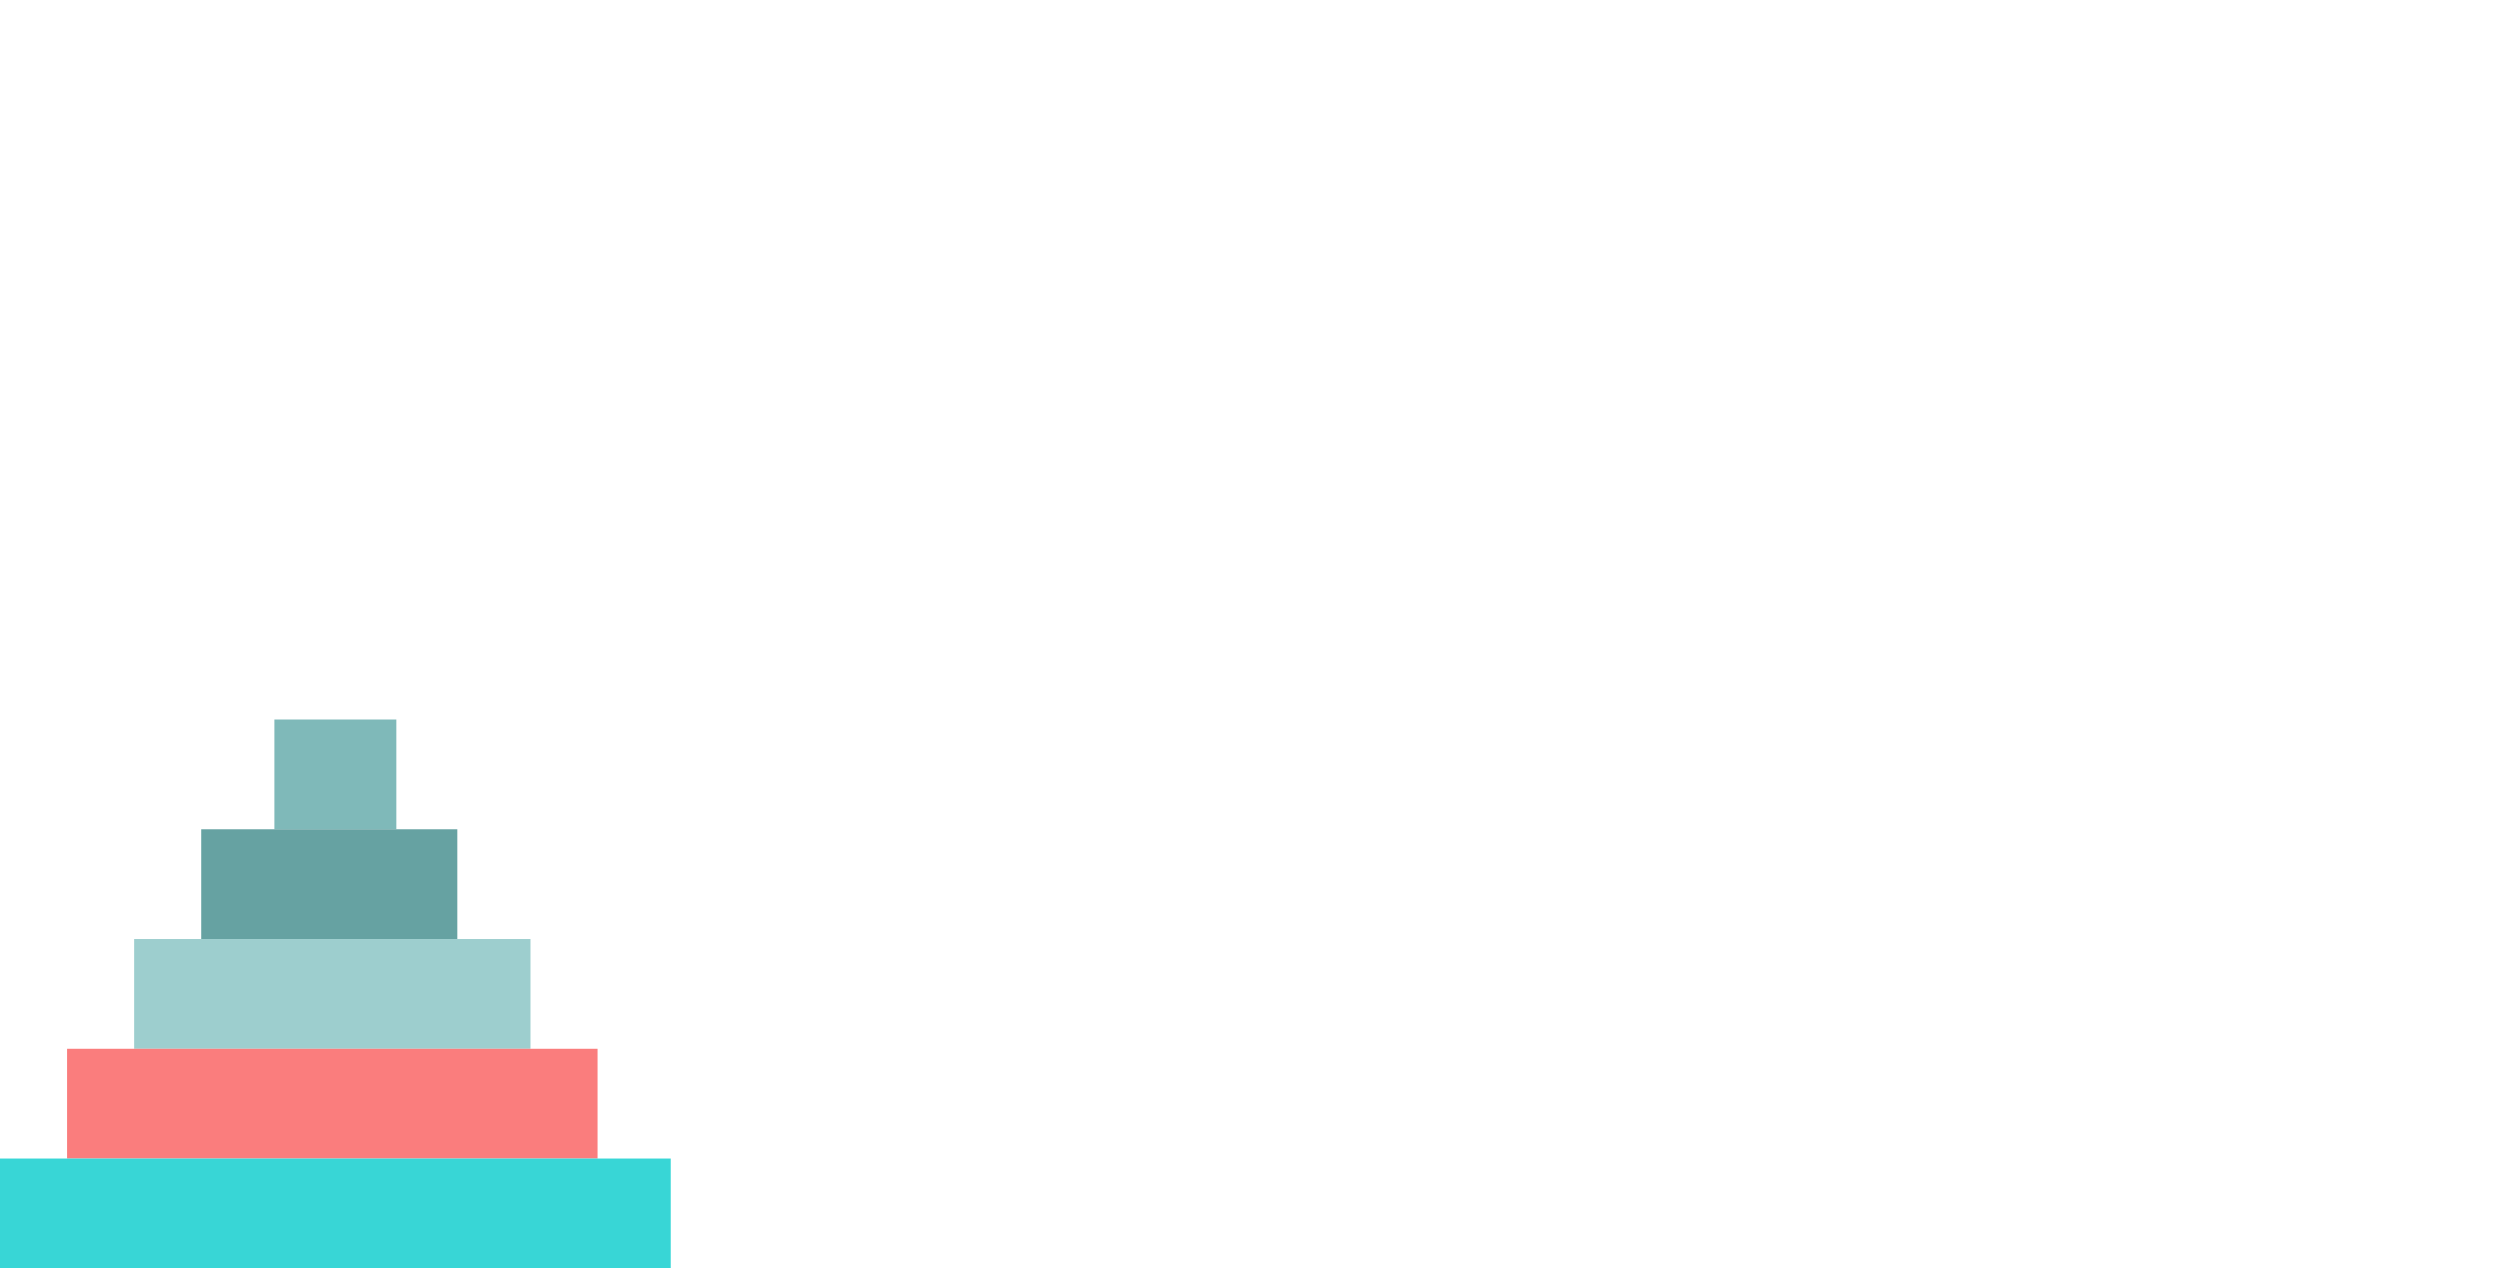 <svg width="410px" height="208px" xmlns="http://www.w3.org/2000/svg"> 
<rect x="45" y="118" width="20" height="18" fill="rgb(127,185,185)"> 
  <animate attributeName="y" from="118" to="0" begin="250ms" dur="100ms" fill="freeze"/> 
  <animate attributeName="x" from="45" to="345" begin="360ms" dur="100ms" fill="freeze"/> 
  <animate attributeName="y" from="0" to="190" begin="470ms" dur="100ms" fill="freeze"/> 
  <animate attributeName="y" from="190" to="0" begin="890ms" dur="100ms" fill="freeze"/> 
  <animate attributeName="x" from="345" to="195" begin="1000ms" dur="100ms" fill="freeze"/> 
  <animate attributeName="y" from="0" to="172" begin="1110ms" dur="100ms" fill="freeze"/> 
  <animate attributeName="y" from="172" to="0" begin="1530ms" dur="100ms" fill="freeze"/> 
  <animate attributeName="x" from="195" to="45" begin="1640ms" dur="100ms" fill="freeze"/> 
  <animate attributeName="y" from="0" to="154" begin="1750ms" dur="100ms" fill="freeze"/> 
  <animate attributeName="y" from="154" to="0" begin="2170ms" dur="100ms" fill="freeze"/> 
  <animate attributeName="x" from="45" to="345" begin="2280ms" dur="100ms" fill="freeze"/> 
  <animate attributeName="y" from="0" to="154" begin="2390ms" dur="100ms" fill="freeze"/> 
  <animate attributeName="y" from="154" to="0" begin="2810ms" dur="100ms" fill="freeze"/> 
  <animate attributeName="x" from="345" to="195" begin="2920ms" dur="100ms" fill="freeze"/> 
  <animate attributeName="y" from="0" to="172" begin="3030ms" dur="100ms" fill="freeze"/> 
  <animate attributeName="y" from="172" to="0" begin="3450ms" dur="100ms" fill="freeze"/> 
  <animate attributeName="x" from="195" to="45" begin="3560ms" dur="100ms" fill="freeze"/> 
  <animate attributeName="y" from="0" to="154" begin="3670ms" dur="100ms" fill="freeze"/> 
  <animate attributeName="y" from="154" to="0" begin="4090ms" dur="100ms" fill="freeze"/> 
  <animate attributeName="x" from="45" to="345" begin="4200ms" dur="100ms" fill="freeze"/> 
  <animate attributeName="y" from="0" to="190" begin="4310ms" dur="100ms" fill="freeze"/> 
  <animate attributeName="y" from="190" to="0" begin="4730ms" dur="100ms" fill="freeze"/> 
  <animate attributeName="x" from="345" to="195" begin="4840ms" dur="100ms" fill="freeze"/> 
  <animate attributeName="y" from="0" to="136" begin="4950ms" dur="100ms" fill="freeze"/> 
  <animate attributeName="y" from="136" to="0" begin="5370ms" dur="100ms" fill="freeze"/> 
  <animate attributeName="x" from="195" to="45" begin="5480ms" dur="100ms" fill="freeze"/> 
  <animate attributeName="y" from="0" to="190" begin="5590ms" dur="100ms" fill="freeze"/> 
  <animate attributeName="y" from="190" to="0" begin="6010ms" dur="100ms" fill="freeze"/> 
  <animate attributeName="x" from="45" to="345" begin="6120ms" dur="100ms" fill="freeze"/> 
  <animate attributeName="y" from="0" to="154" begin="6230ms" dur="100ms" fill="freeze"/> 
  <animate attributeName="y" from="154" to="0" begin="6650ms" dur="100ms" fill="freeze"/> 
  <animate attributeName="x" from="345" to="195" begin="6760ms" dur="100ms" fill="freeze"/> 
  <animate attributeName="y" from="0" to="172" begin="6870ms" dur="100ms" fill="freeze"/> 
  <animate attributeName="y" from="172" to="0" begin="7290ms" dur="100ms" fill="freeze"/> 
  <animate attributeName="x" from="195" to="45" begin="7400ms" dur="100ms" fill="freeze"/> 
  <animate attributeName="y" from="0" to="154" begin="7510ms" dur="100ms" fill="freeze"/> 
  <animate attributeName="y" from="154" to="0" begin="7930ms" dur="100ms" fill="freeze"/> 
  <animate attributeName="x" from="45" to="345" begin="8040ms" dur="100ms" fill="freeze"/> 
  <animate attributeName="y" from="0" to="154" begin="8150ms" dur="100ms" fill="freeze"/> 
  <animate attributeName="y" from="154" to="0" begin="8570ms" dur="100ms" fill="freeze"/> 
  <animate attributeName="x" from="345" to="195" begin="8680ms" dur="100ms" fill="freeze"/> 
  <animate attributeName="y" from="0" to="172" begin="8790ms" dur="100ms" fill="freeze"/> 
  <animate attributeName="y" from="172" to="0" begin="9210ms" dur="100ms" fill="freeze"/> 
  <animate attributeName="x" from="195" to="45" begin="9320ms" dur="100ms" fill="freeze"/> 
  <animate attributeName="y" from="0" to="190" begin="9430ms" dur="100ms" fill="freeze"/> 
  <animate attributeName="y" from="190" to="0" begin="9850ms" dur="100ms" fill="freeze"/> 
  <animate attributeName="x" from="45" to="345" begin="9960ms" dur="100ms" fill="freeze"/> 
  <animate attributeName="y" from="0" to="118" begin="10070ms" dur="100ms" fill="freeze"/> 
  <animate attributeName="fill" from="rgb(127,185,246)" to="rgb(0,255,0)" begin="10170ms" dur="80ms" fill="freeze"/> 
</rect> 
<rect x="33" y="136" width="42" height="18" fill="rgb(102,162,162)"> 
  <animate attributeName="y" from="136" to="0" begin="570ms" dur="100ms" fill="freeze"/> 
  <animate attributeName="x" from="33" to="183" begin="680ms" dur="100ms" fill="freeze"/> 
  <animate attributeName="y" from="0" to="190" begin="790ms" dur="100ms" fill="freeze"/> 
  <animate attributeName="y" from="190" to="0" begin="1850ms" dur="100ms" fill="freeze"/> 
  <animate attributeName="x" from="183" to="333" begin="1960ms" dur="100ms" fill="freeze"/> 
  <animate attributeName="y" from="0" to="172" begin="2070ms" dur="100ms" fill="freeze"/> 
  <animate attributeName="y" from="172" to="0" begin="3130ms" dur="100ms" fill="freeze"/> 
  <animate attributeName="x" from="333" to="33" begin="3240ms" dur="100ms" fill="freeze"/> 
  <animate attributeName="y" from="0" to="172" begin="3350ms" dur="100ms" fill="freeze"/> 
  <animate attributeName="y" from="172" to="0" begin="4410ms" dur="100ms" fill="freeze"/> 
  <animate attributeName="x" from="33" to="183" begin="4520ms" dur="100ms" fill="freeze"/> 
  <animate attributeName="y" from="0" to="154" begin="4630ms" dur="100ms" fill="freeze"/> 
  <animate attributeName="y" from="154" to="0" begin="5690ms" dur="100ms" fill="freeze"/> 
  <animate attributeName="x" from="183" to="333" begin="5800ms" dur="100ms" fill="freeze"/> 
  <animate attributeName="y" from="0" to="172" begin="5910ms" dur="100ms" fill="freeze"/> 
  <animate attributeName="y" from="172" to="0" begin="6970ms" dur="100ms" fill="freeze"/> 
  <animate attributeName="x" from="333" to="33" begin="7080ms" dur="100ms" fill="freeze"/> 
  <animate attributeName="y" from="0" to="172" begin="7190ms" dur="100ms" fill="freeze"/> 
  <animate attributeName="y" from="172" to="0" begin="8250ms" dur="100ms" fill="freeze"/> 
  <animate attributeName="x" from="33" to="183" begin="8360ms" dur="100ms" fill="freeze"/> 
  <animate attributeName="y" from="0" to="190" begin="8470ms" dur="100ms" fill="freeze"/> 
  <animate attributeName="y" from="190" to="0" begin="9530ms" dur="100ms" fill="freeze"/> 
  <animate attributeName="x" from="183" to="333" begin="9640ms" dur="100ms" fill="freeze"/> 
  <animate attributeName="y" from="0" to="136" begin="9750ms" dur="100ms" fill="freeze"/> 
  <animate attributeName="fill" from="rgb(102,162,48)" to="rgb(0,255,0)" begin="9850ms" dur="80ms" fill="freeze"/> 
</rect> 
<rect x="22" y="154" width="65" height="18" fill="rgb(157,206,206)"> 
  <animate attributeName="y" from="154" to="0" begin="1210ms" dur="100ms" fill="freeze"/> 
  <animate attributeName="x" from="22" to="322" begin="1320ms" dur="100ms" fill="freeze"/> 
  <animate attributeName="y" from="0" to="190" begin="1430ms" dur="100ms" fill="freeze"/> 
  <animate attributeName="y" from="190" to="0" begin="3770ms" dur="100ms" fill="freeze"/> 
  <animate attributeName="x" from="322" to="172" begin="3880ms" dur="100ms" fill="freeze"/> 
  <animate attributeName="y" from="0" to="172" begin="3990ms" dur="100ms" fill="freeze"/> 
  <animate attributeName="y" from="172" to="0" begin="6330ms" dur="100ms" fill="freeze"/> 
  <animate attributeName="x" from="172" to="22" begin="6440ms" dur="100ms" fill="freeze"/> 
  <animate attributeName="y" from="0" to="190" begin="6550ms" dur="100ms" fill="freeze"/> 
  <animate attributeName="y" from="190" to="0" begin="8890ms" dur="100ms" fill="freeze"/> 
  <animate attributeName="x" from="22" to="322" begin="9000ms" dur="100ms" fill="freeze"/> 
  <animate attributeName="y" from="0" to="154" begin="9110ms" dur="100ms" fill="freeze"/> 
  <animate attributeName="fill" from="rgb(157,206,118)" to="rgb(0,255,0)" begin="9210ms" dur="80ms" fill="freeze"/> 
</rect> 
<rect x="11" y="172" width="87" height="18" fill="rgb(250,125,125)"> 
  <animate attributeName="y" from="172" to="0" begin="2490ms" dur="100ms" fill="freeze"/> 
  <animate attributeName="x" from="11" to="161" begin="2600ms" dur="100ms" fill="freeze"/> 
  <animate attributeName="y" from="0" to="190" begin="2710ms" dur="100ms" fill="freeze"/> 
  <animate attributeName="y" from="190" to="0" begin="7610ms" dur="100ms" fill="freeze"/> 
  <animate attributeName="x" from="161" to="311" begin="7720ms" dur="100ms" fill="freeze"/> 
  <animate attributeName="y" from="0" to="172" begin="7830ms" dur="100ms" fill="freeze"/> 
  <animate attributeName="fill" from="rgb(250,125,210)" to="rgb(0,255,0)" begin="7930ms" dur="80ms" fill="freeze"/> 
</rect> 
<rect x="0" y="190" width="110" height="18" fill="rgb(56,214,214)"> 
  <animate attributeName="y" from="190" to="0" begin="5050ms" dur="100ms" fill="freeze"/> 
  <animate attributeName="x" from="0" to="300" begin="5160ms" dur="100ms" fill="freeze"/> 
  <animate attributeName="y" from="0" to="190" begin="5270ms" dur="100ms" fill="freeze"/> 
  <animate attributeName="fill" from="rgb(56,214,194)" to="rgb(0,255,0)" begin="5370ms" dur="80ms" fill="freeze"/> 
</rect> 
</svg>